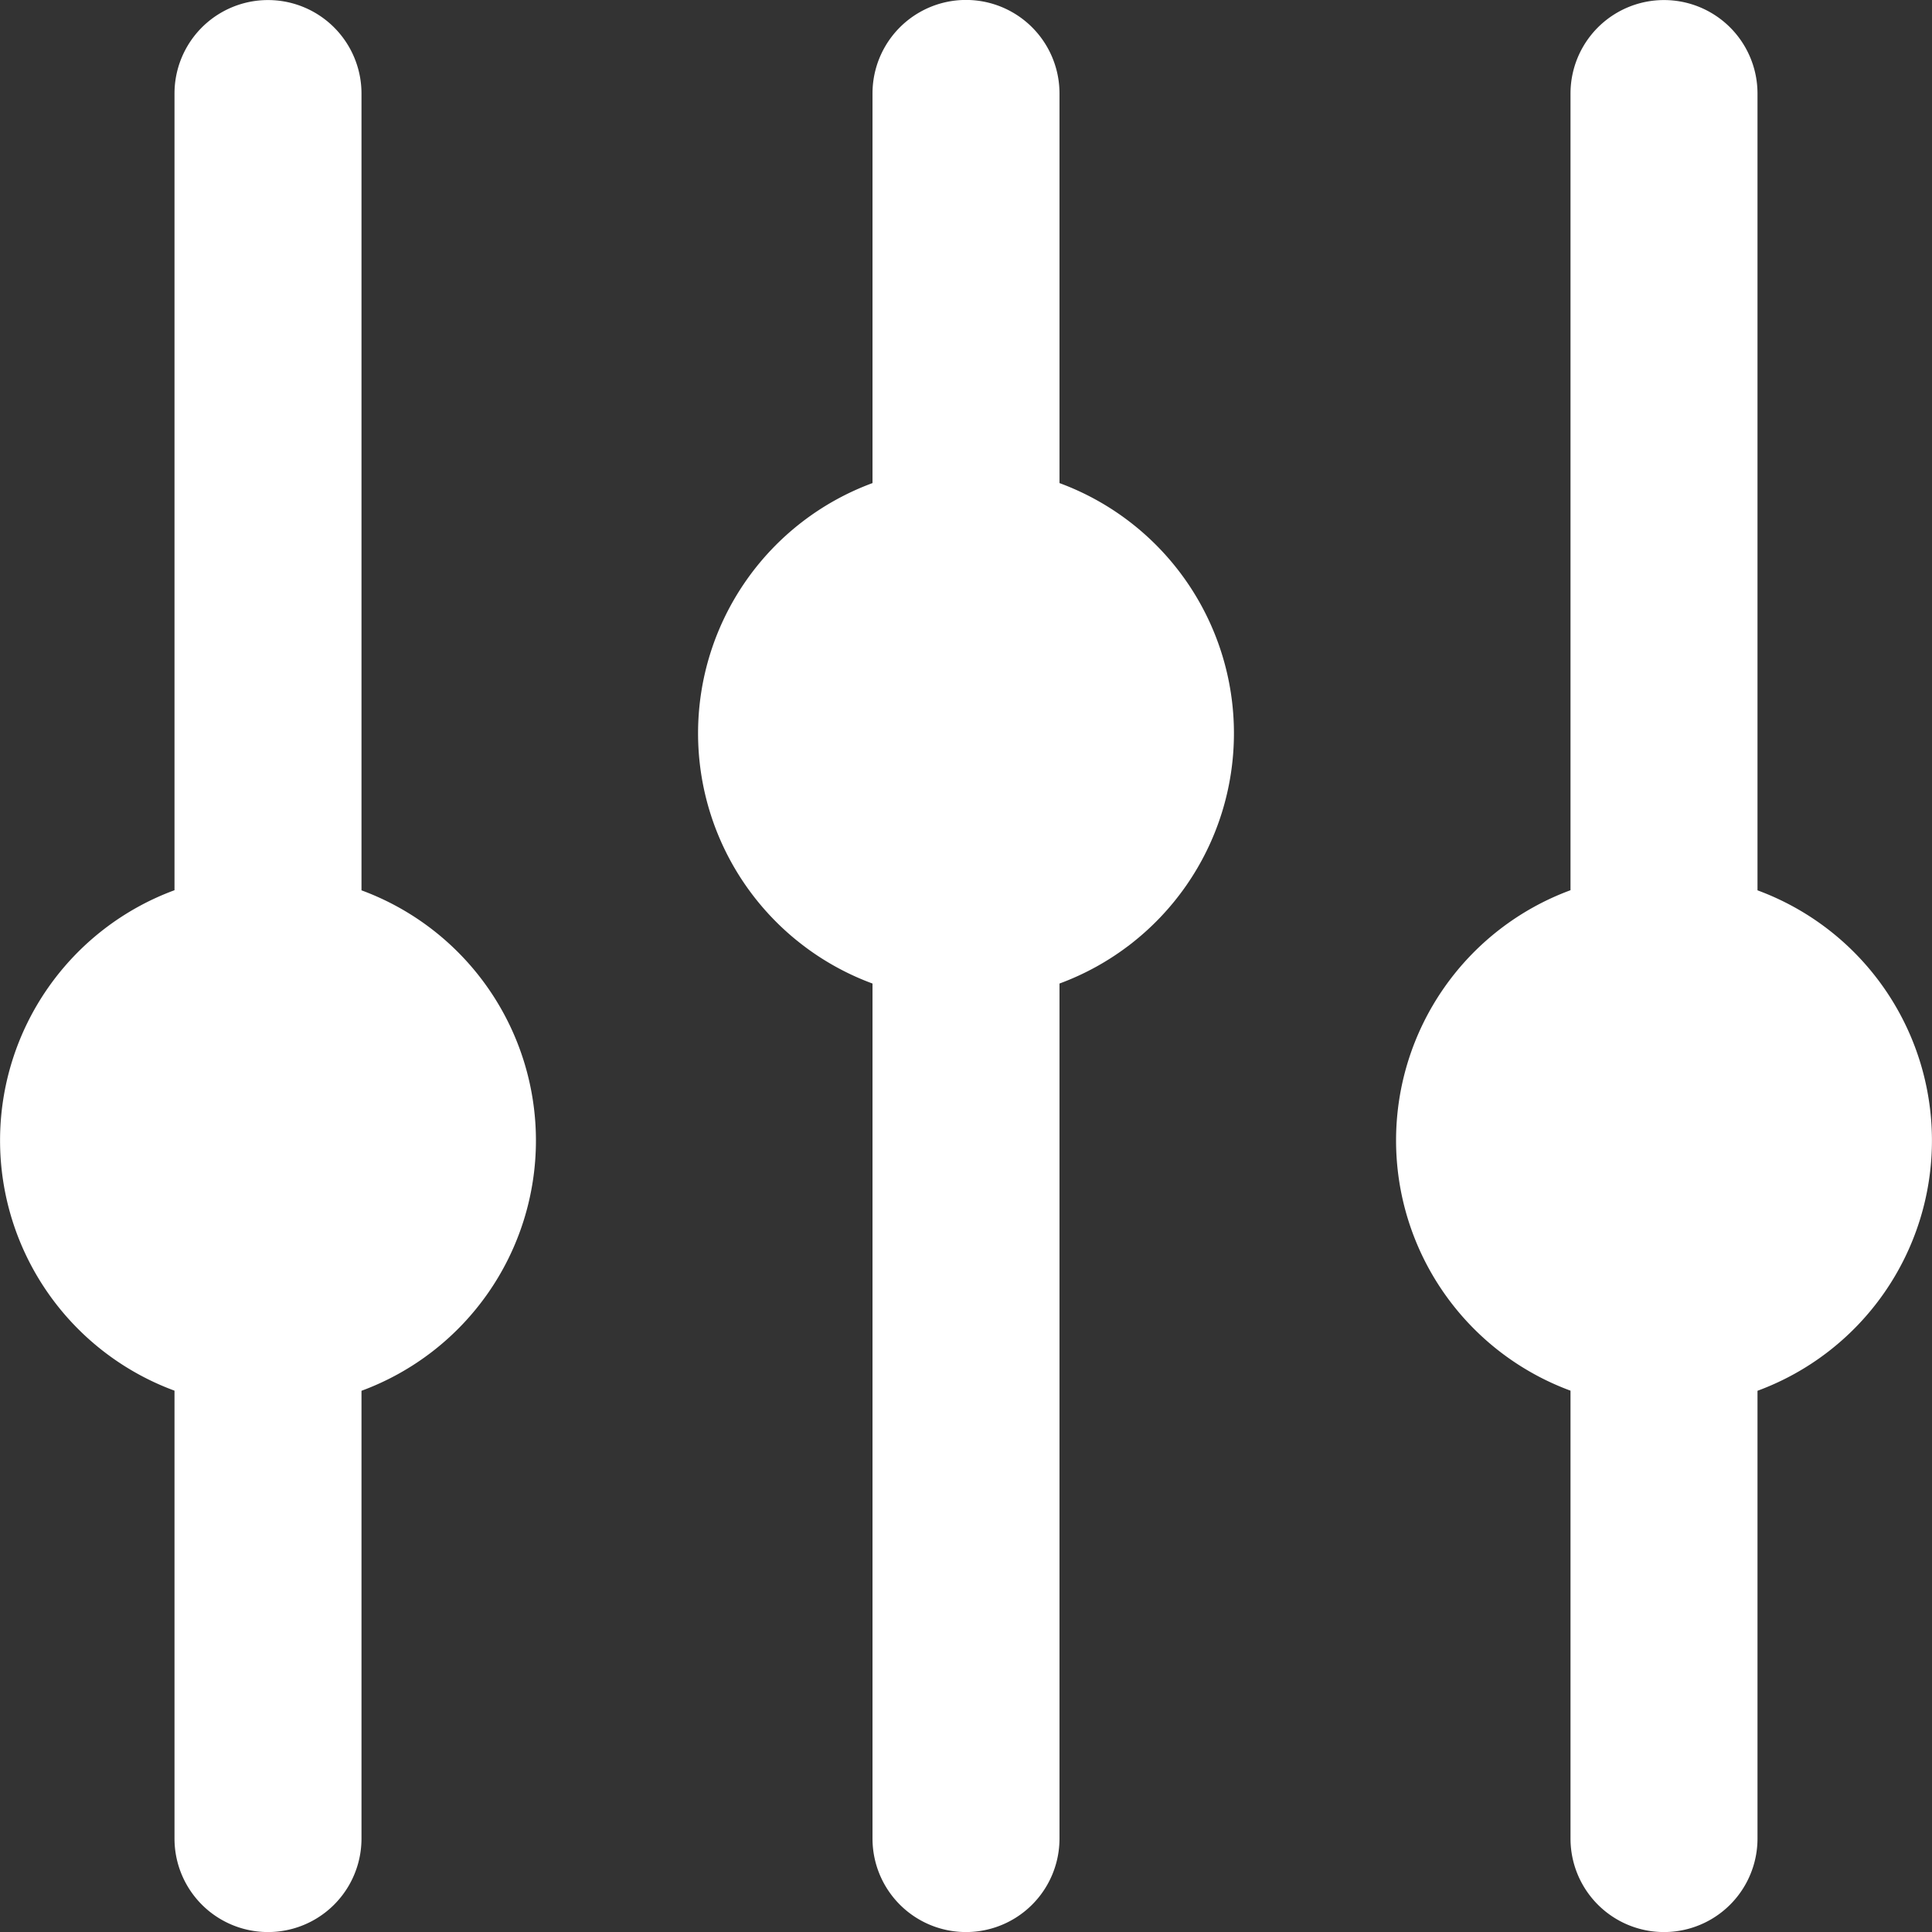 <svg xmlns="http://www.w3.org/2000/svg" width="17.017" height="17.017" viewBox="0 0 17.017 17.017">
  <rect x="0" y="0" width="17.017" height="17.017" fill="#333333" stroke="none"/>
  <g id="icon" transform="translate(25.517 25.517) rotate(180)">
    <g id="icon-2" data-name="icon" transform="translate(8.5 8.5)">
      <path id="Path_13" data-name="Path 13" d="M11.684,13.268V9.323a.823.823,0,1,0-1.647,0v3.944a2.349,2.349,0,0,0,0,4.408v7.018a.823.823,0,1,0,1.647,0V17.676a2.349,2.349,0,0,0,0-4.408Z" transform="translate(-8.5 -8.5)" fill="#fff"/>
      <path id="Path_12" data-name="Path 12" d="M22.884,16.854V9.323a.823.823,0,1,0-1.647,0v7.531a2.349,2.349,0,0,0,0,4.408v3.432a.823.823,0,1,0,1.647,0V21.262a2.349,2.349,0,0,0,0-4.408Z" transform="translate(-13.552 -8.5)" fill="#fff"/>
      <path id="Path_1" data-name="Path 1" d="M34.084,13.268V9.323a.823.823,0,0,0-1.647,0v3.944a2.349,2.349,0,0,0,0,4.408v7.018a.823.823,0,0,0,1.647,0V17.676a2.349,2.349,0,0,0,0-4.408Z" transform="translate(-18.604 -8.5)" fill="#fff"/>
    </g>
  </g>
</svg>
